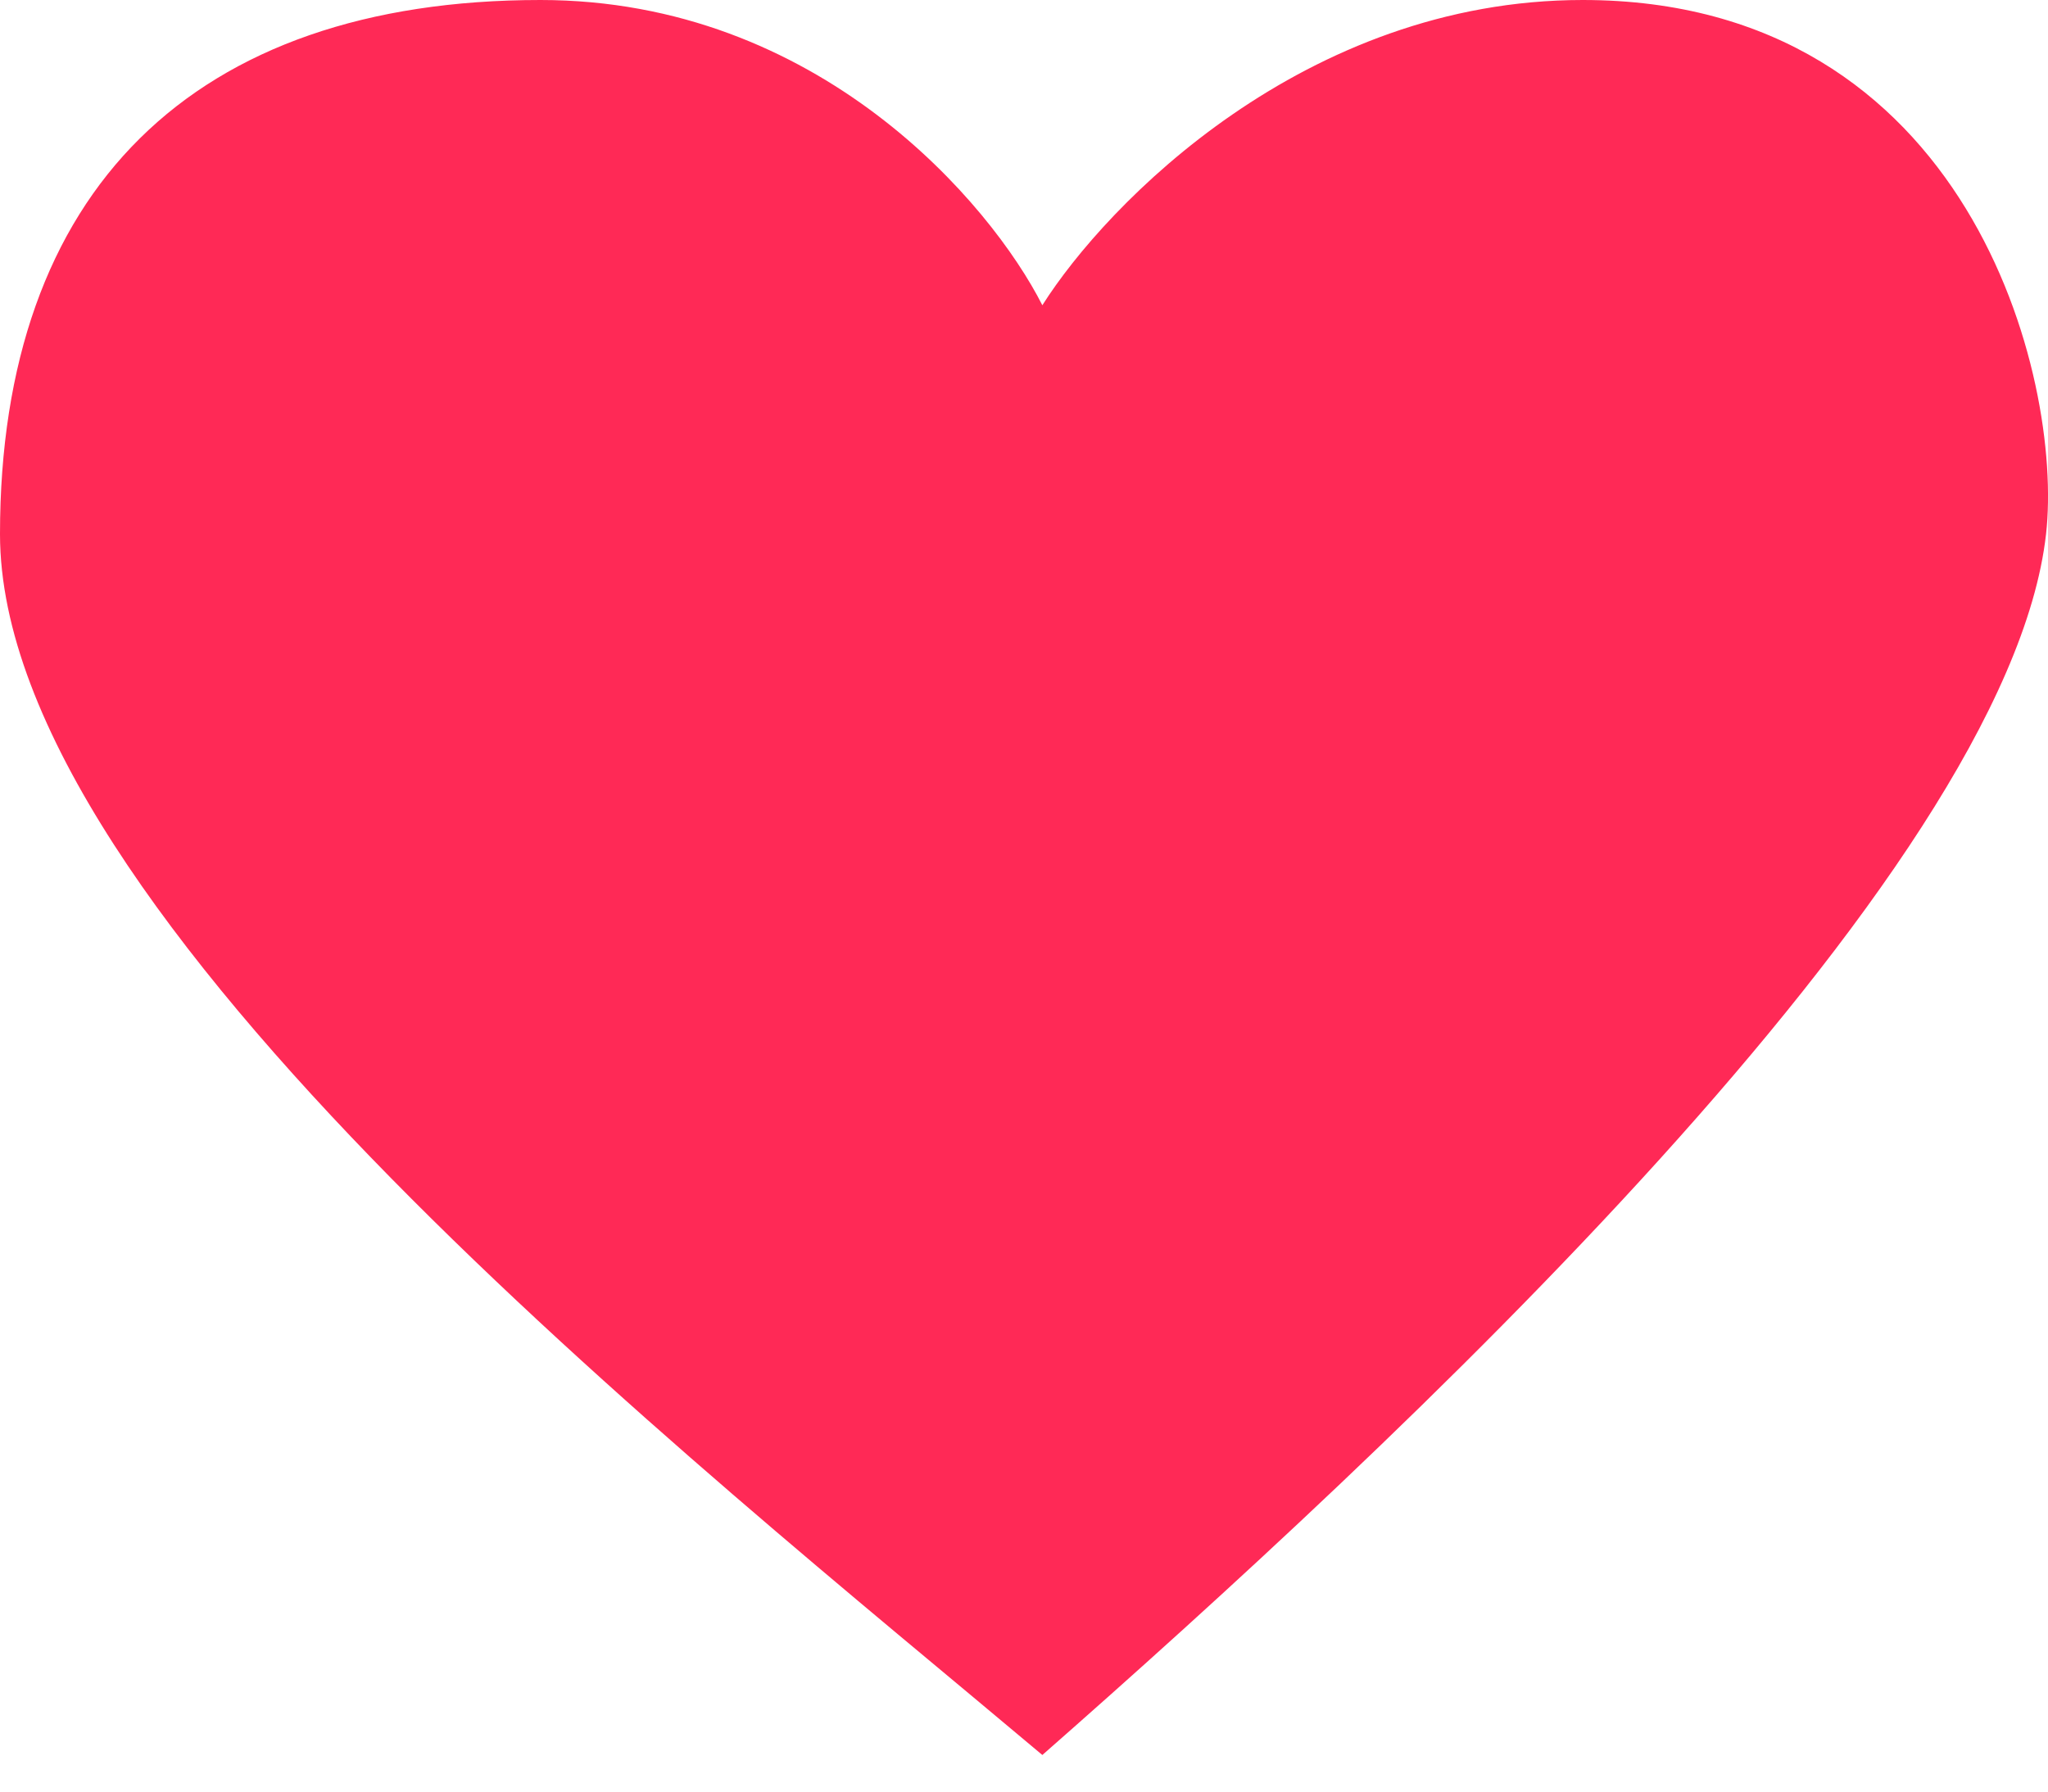 <svg width="24" height="21" viewBox="0 0 24 21" fill="none" xmlns="http://www.w3.org/2000/svg">
<path d="M0 6.261C0 10.733 8.143 17.143 12.215 20.571C16.286 16.994 23.524 10.286 23.977 6.261C24.183 4.428 23.072 0 18.548 0C15.291 0 12.969 2.385 12.215 3.578C11.611 2.385 9.591 0 6.333 0C2.262 0 0 2.236 0 6.261Z" fill="#FF2956"/>
</svg>
